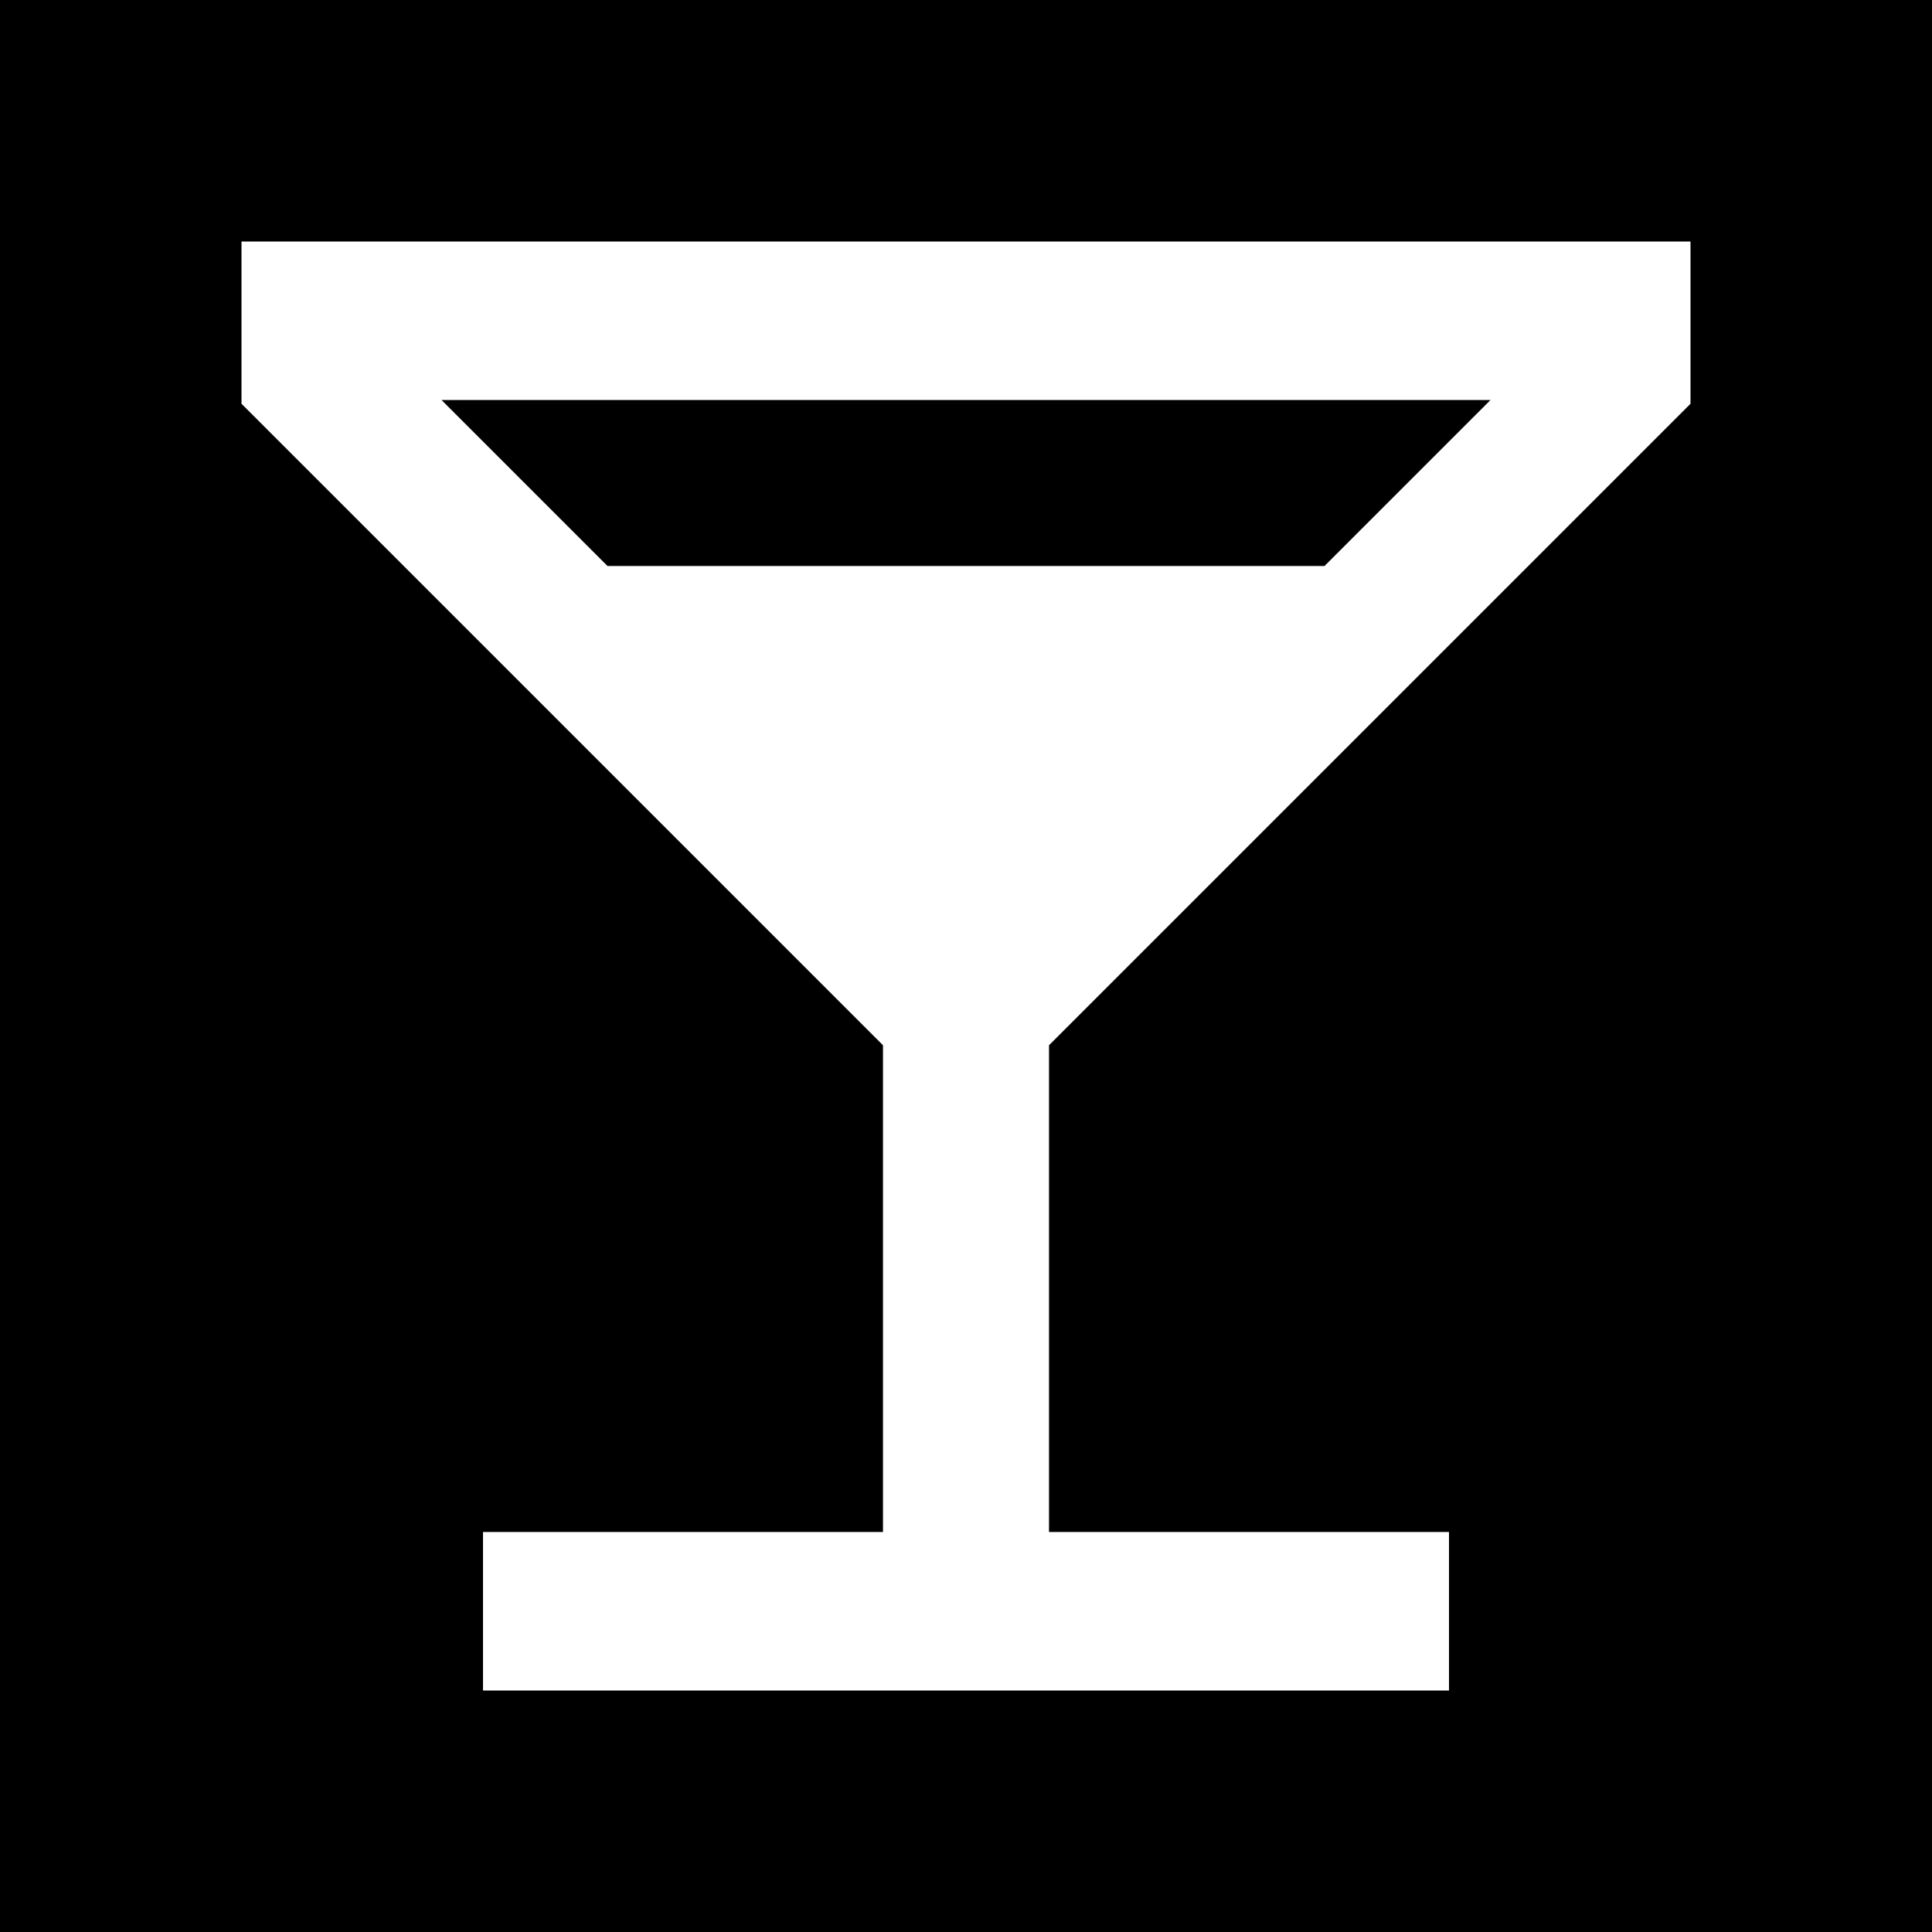 <?xml version="1.0" standalone="no"?>
<!DOCTYPE svg PUBLIC "-//W3C//DTD SVG 20010904//EN"
 "http://www.w3.org/TR/2001/REC-SVG-20010904/DTD/svg10.dtd">
<svg version="1.0" xmlns="http://www.w3.org/2000/svg"
 width="256pt" height="256pt" viewBox="0 0 256 256"
 preserveAspectRatio="xMidYMid meet">
<g transform="translate(0,256) scale(0.1,-0.1)"
fill="#000000" stroke="none">
<path d="M0 1280 l0 -1280 1280 0 1280 0 0 1280 0 1280 -1280 0 -1280 0 0
-1280z m2240 852 l0 -107 -425 -425 -425 -425 0 -322 0 -323 265 0 265 0 0
-105 0 -105 -640 0 -640 0 0 105 0 105 265 0 265 0 0 323 0 322 -425 425 -425
425 0 107 0 108 960 0 960 0 0 -108z"/>
<path d="M695 1920 l110 -110 475 0 475 0 110 110 110 110 -695 0 -695 0 110
-110z"/>
</g>
</svg>
